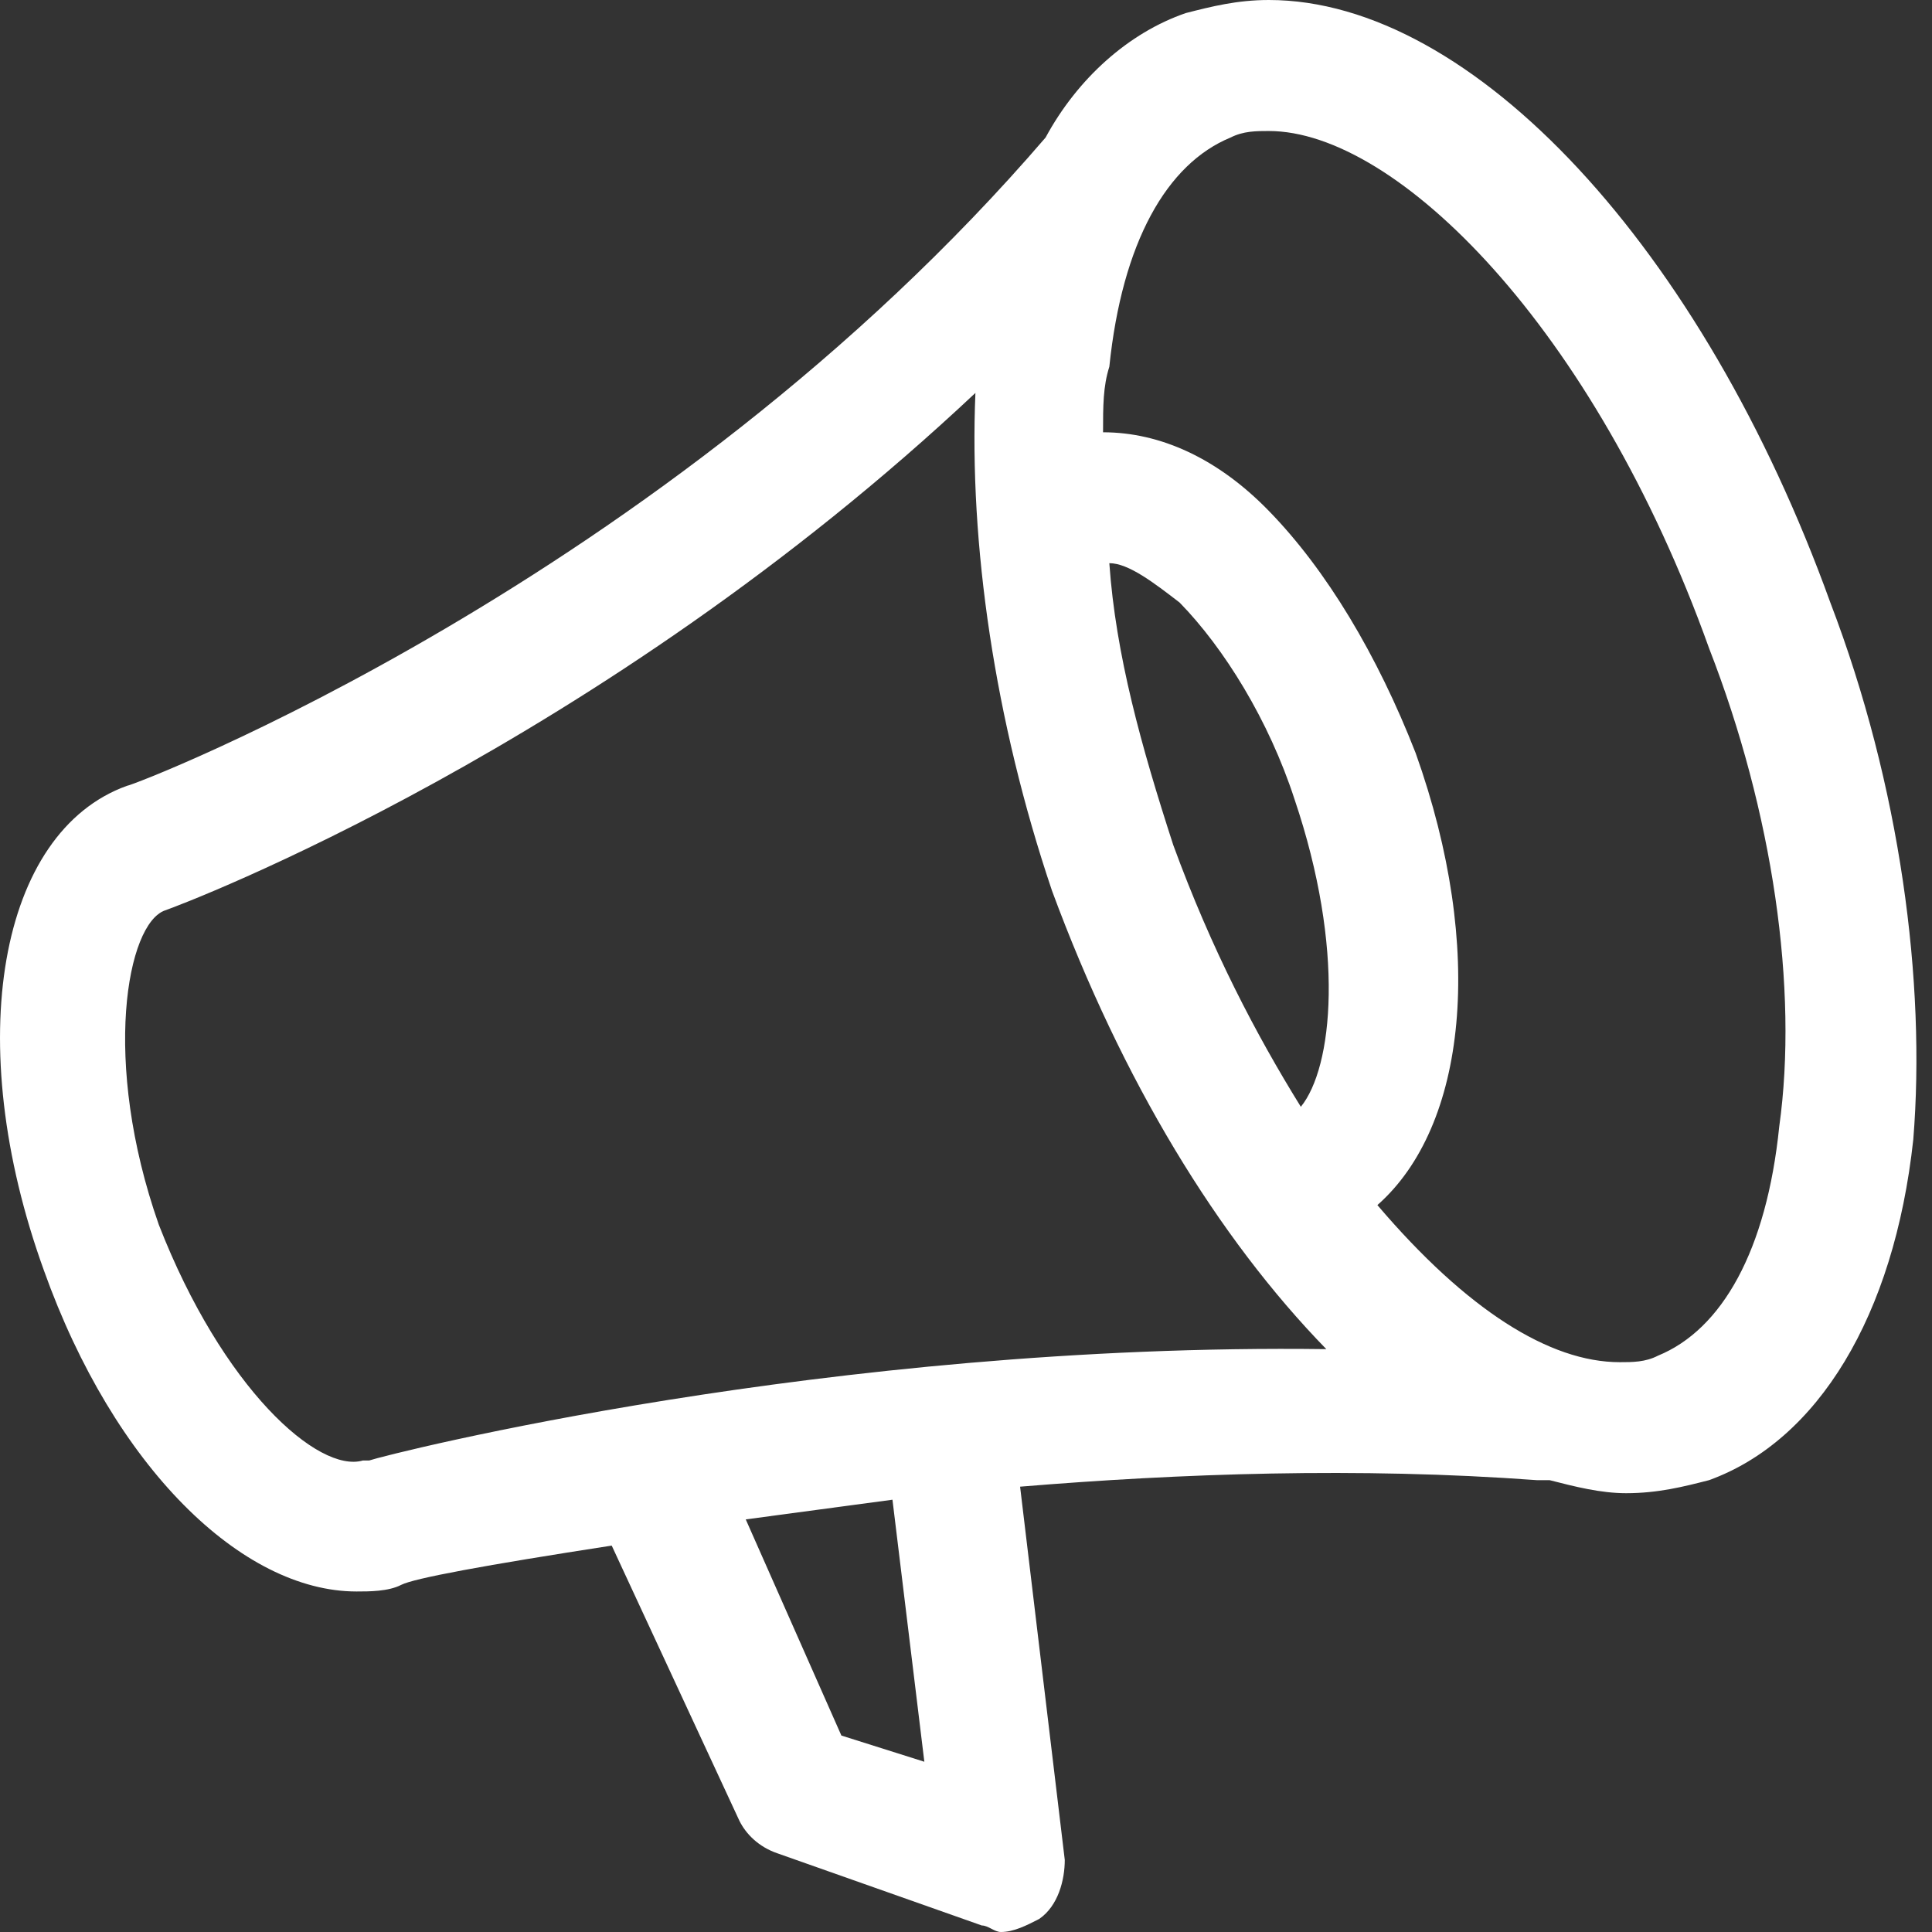 <svg width="16" height="16" viewBox="0 0 16 16" fill="none" xmlns="http://www.w3.org/2000/svg">
<rect x="0" y="0" width="16" height="16" fill="#333333" stroke="none"/>
<path d="M15.158 4.99C14.101 2.061 12.199 0 10.508 0C10.244 0 10.033 0.054 9.821 0.108C9.346 0.271 8.923 0.651 8.659 1.139C5.489 4.827 1.104 6.508 1.051 6.508C-0.006 6.888 -0.323 8.624 0.364 10.522C0.945 12.149 2.002 13.18 2.953 13.18C3.058 13.18 3.217 13.18 3.323 13.125C3.428 13.071 4.01 12.963 5.066 12.8L6.123 15.078C6.176 15.186 6.281 15.295 6.44 15.349L8.131 15.946C8.184 15.946 8.236 16 8.289 16C8.395 16 8.501 15.946 8.606 15.892C8.765 15.783 8.818 15.566 8.818 15.403L8.448 12.312C9.769 12.203 11.248 12.149 12.727 12.258H12.833C13.044 12.312 13.256 12.366 13.467 12.366C13.731 12.366 13.943 12.312 14.154 12.258C15.052 11.932 15.686 10.902 15.845 9.437C15.95 8.136 15.739 6.508 15.158 4.99V4.99ZM6.968 14.373L6.176 12.583L7.391 12.42L7.655 14.59L6.968 14.373ZM10.773 9.166C10.403 8.569 10.033 7.864 9.716 6.997C9.452 6.183 9.24 5.424 9.187 4.664C9.346 4.664 9.557 4.827 9.769 4.99C10.139 5.369 10.508 5.966 10.72 6.617C11.142 7.864 11.037 8.841 10.773 9.166V9.166ZM3.058 12.095C3.006 12.095 3.006 12.095 3.006 12.095C2.636 12.203 1.843 11.498 1.315 10.142C0.839 8.786 1.051 7.647 1.368 7.539C1.526 7.485 4.961 6.183 8.078 3.254C8.025 4.502 8.236 5.966 8.712 7.376C9.293 8.949 10.086 10.251 10.984 11.173C6.863 11.119 3.217 12.041 3.058 12.095V12.095ZM14.735 9.329C14.63 10.359 14.26 11.01 13.731 11.227C13.626 11.281 13.52 11.281 13.414 11.281C12.833 11.281 12.146 10.848 11.407 9.98C12.146 9.329 12.305 7.864 11.724 6.237C11.407 5.424 10.984 4.719 10.508 4.231C10.086 3.797 9.61 3.58 9.135 3.58C9.135 3.363 9.135 3.2 9.187 3.037C9.293 2.007 9.663 1.356 10.191 1.139C10.297 1.085 10.403 1.085 10.508 1.085C11.565 1.085 13.203 2.712 14.154 5.369C14.682 6.725 14.894 8.19 14.735 9.329Z" fill="white"/>
</svg>
